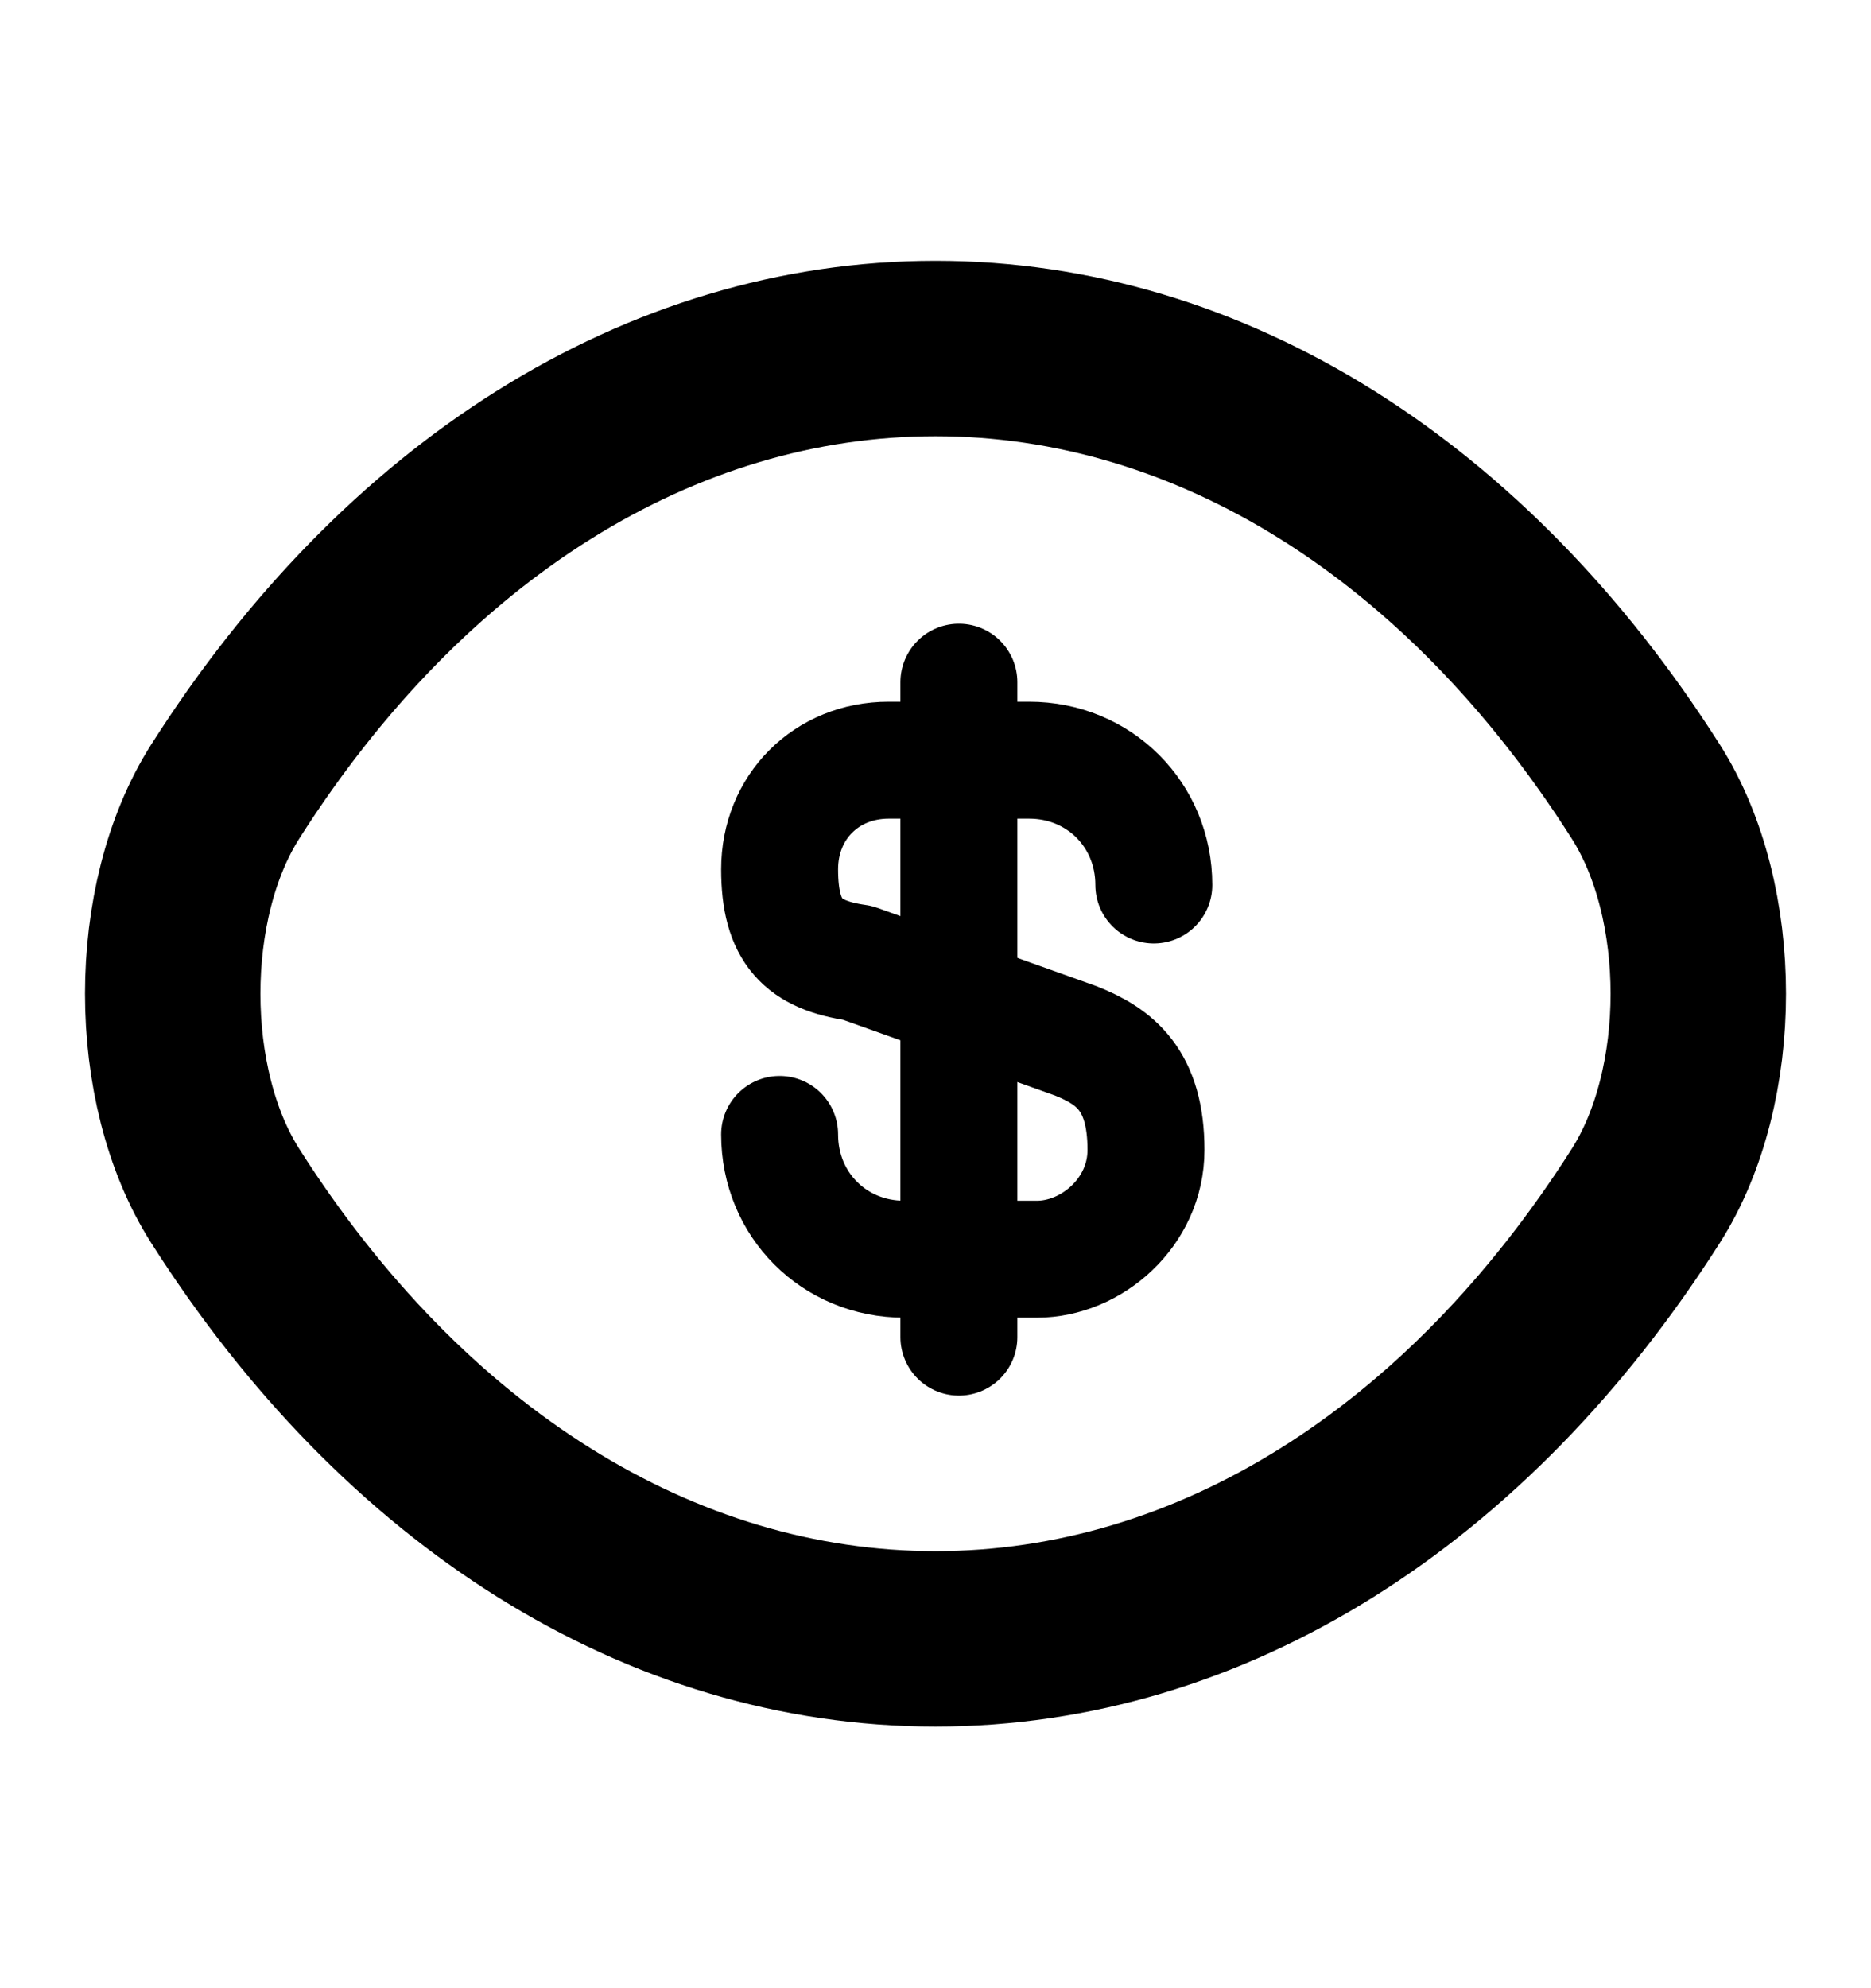<svg width="16" height="17" viewBox="0 0 16 17" fill="none" xmlns="http://www.w3.org/2000/svg">
										<path d="M8 14.013C10.353 14.013 12.547 12.627 14.073 10.227C14.673 9.287 14.673 7.707 14.073 6.767C12.547 4.367 10.353 2.98 8 2.98C5.647 2.98 3.453 4.367 1.927 6.767C1.327 7.707 1.327 9.287 1.927 10.227C3.453 12.627 5.647 14.013 8 14.013Z" stroke="black" stroke-width="1.5" stroke-linecap="round" stroke-linejoin="round"></path>
										<path d="M6.667 9.7C6.667 10.3 7.133 10.767 7.733 10.767H8.867C9.333 10.767 9.8 10.367 9.8 9.833C9.8 9.233 9.533 9.033 9.2 8.9L7.333 8.233C6.867 8.167 6.667 7.967 6.667 7.433C6.667 6.9 7.067 6.5 7.6 6.5H8.8C9.4 6.5 9.867 6.967 9.867 7.567" stroke="black" stroke-linecap="round" stroke-linejoin="round"></path>
										<path d="M8.2 5.833V11.433" stroke="black" stroke-linecap="round" stroke-linejoin="round"></path>
									</svg>